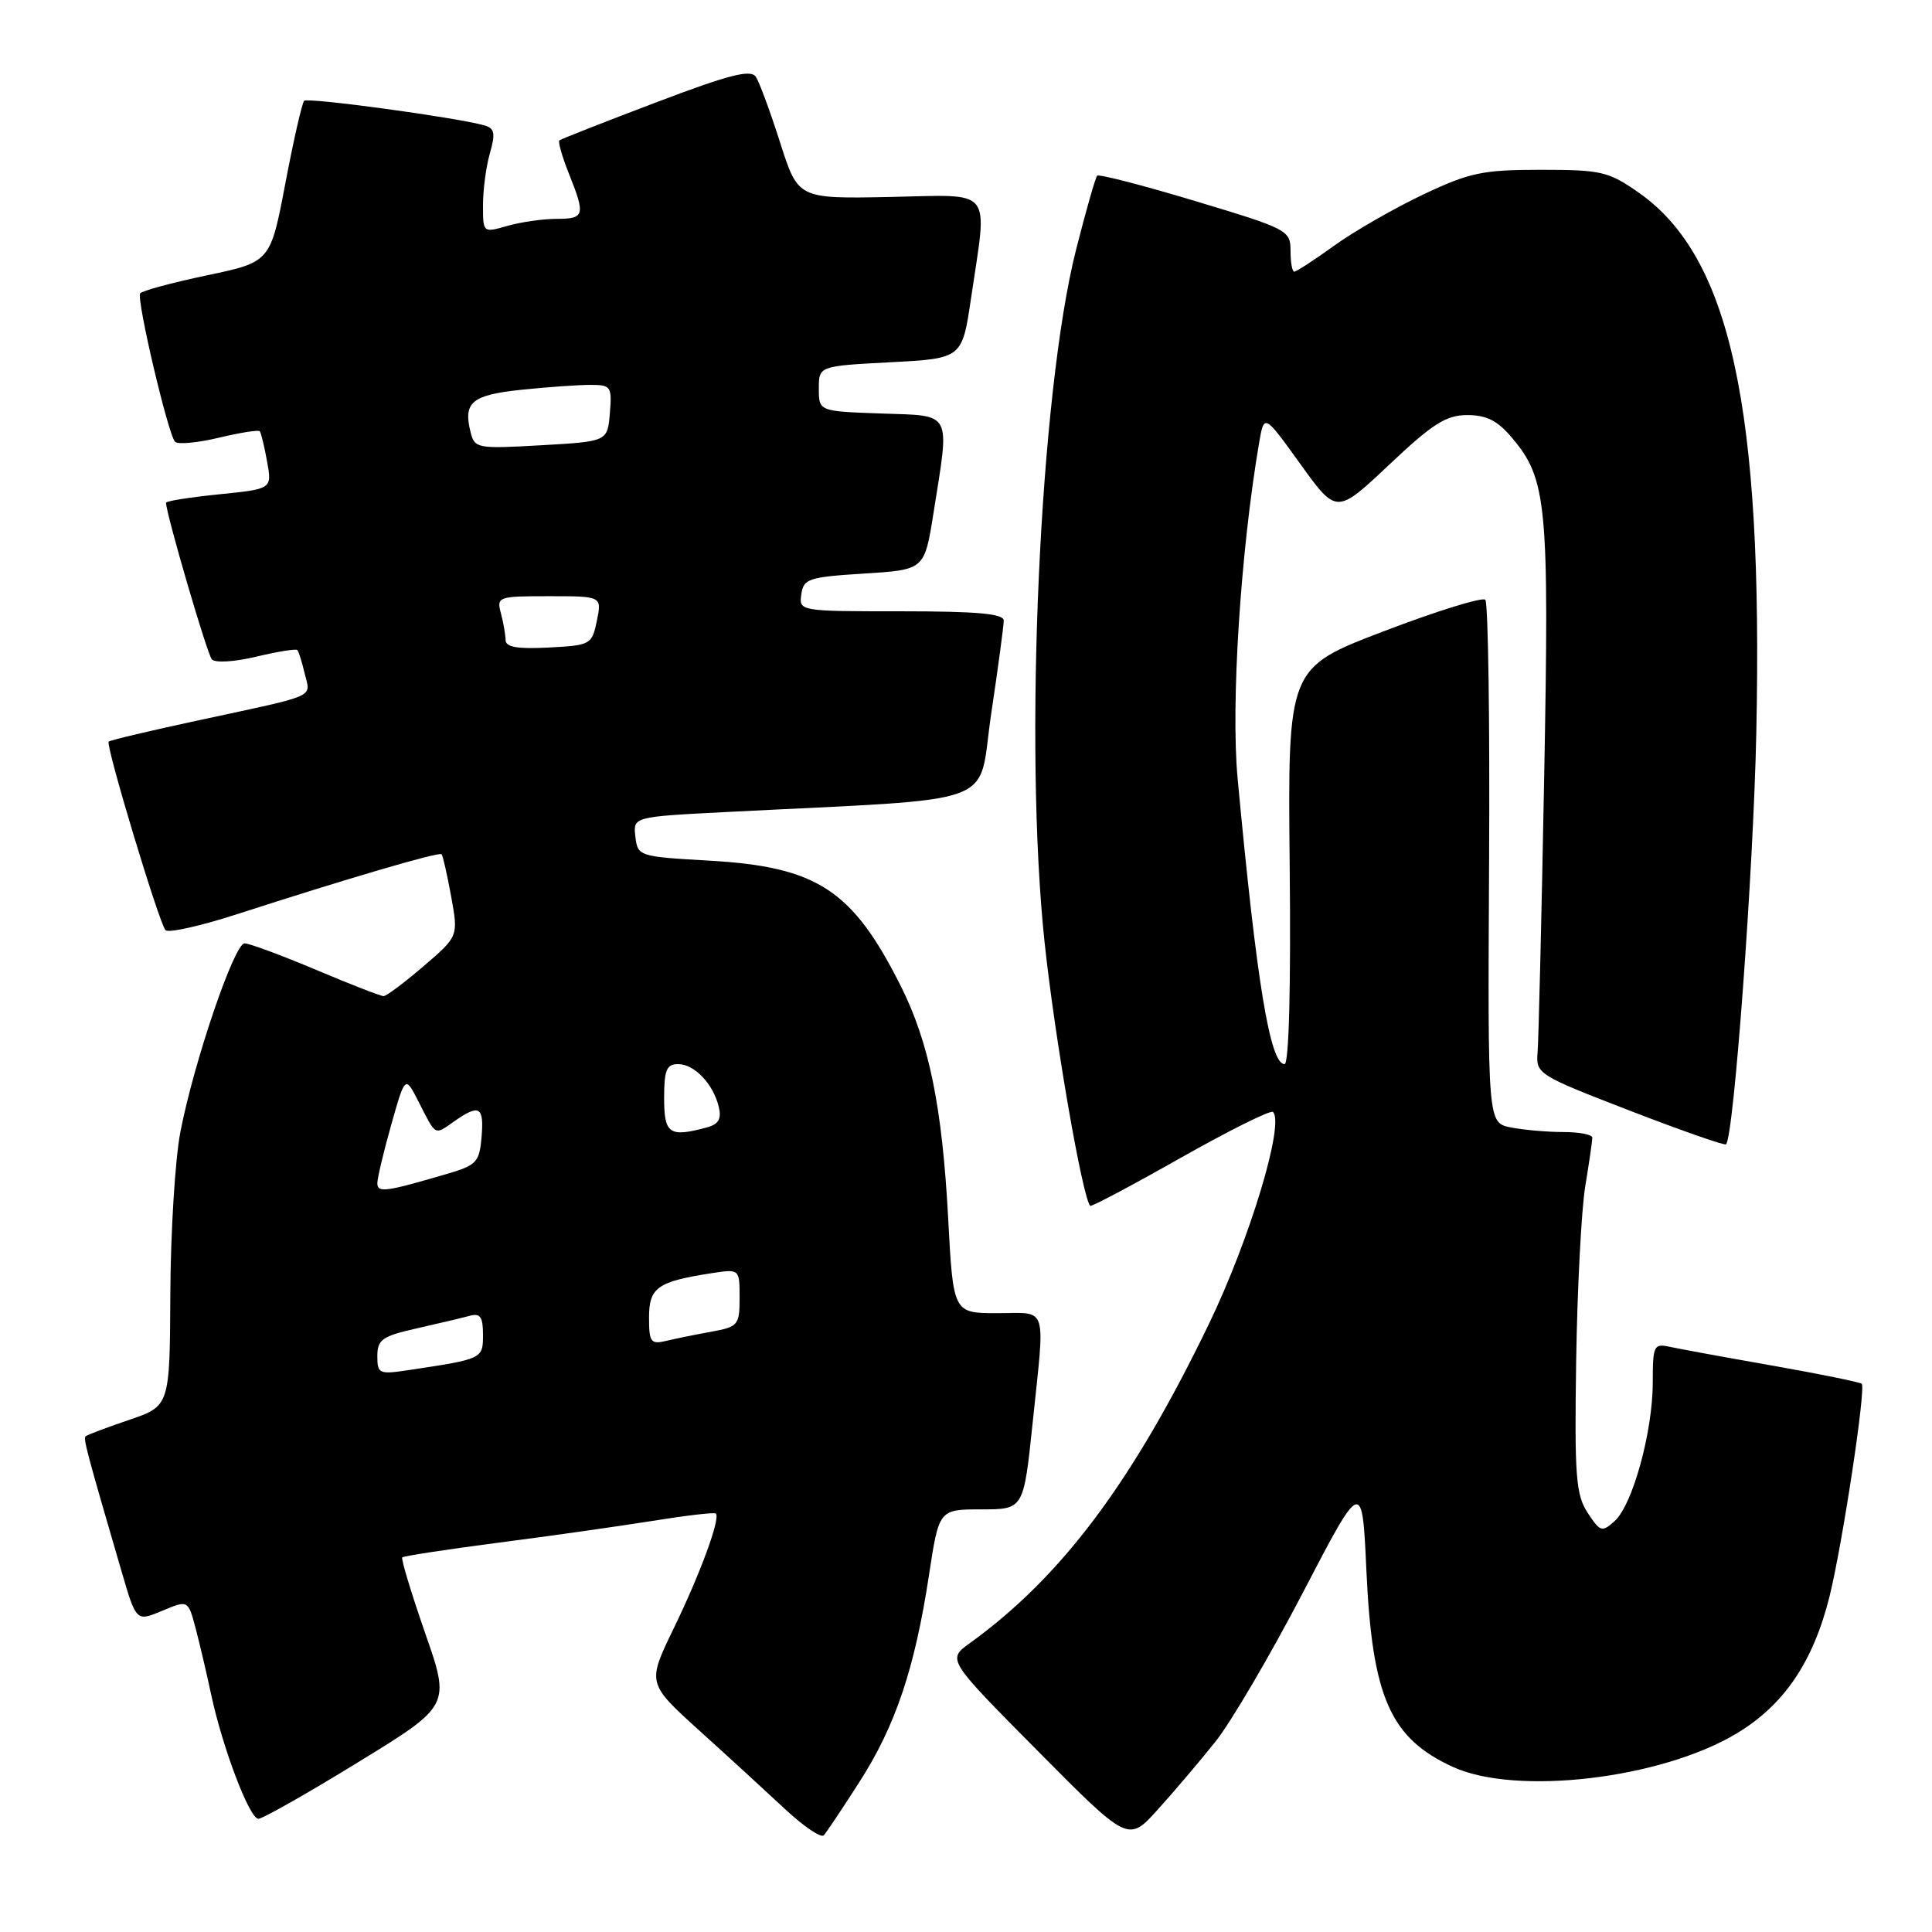 <?xml version="1.0" encoding="UTF-8" standalone="no"?>
<!DOCTYPE svg PUBLIC "-//W3C//DTD SVG 1.1//EN" "http://www.w3.org/Graphics/SVG/1.1/DTD/svg11.dtd" >
<svg xmlns="http://www.w3.org/2000/svg" xmlns:xlink="http://www.w3.org/1999/xlink" version="1.1" viewBox="0 0 256 256">
 <g >
 <path fill="currentColor"
d=" M 113.91 236.07 C 118.67 228.64 121.21 221.07 123.09 208.75 C 124.42 200.00 124.42 200.00 130.03 200.00 C 135.63 200.00 135.63 200.00 136.82 188.64 C 138.49 172.59 138.94 174.00 132.15 174.00 C 126.30 174.00 126.30 174.00 125.63 161.29 C 124.84 146.64 123.11 138.16 119.40 130.74 C 112.99 117.93 108.31 114.86 94.00 114.04 C 84.64 113.51 84.50 113.46 84.19 110.86 C 83.89 108.23 83.89 108.23 96.19 107.60 C 133.40 105.69 129.46 107.15 131.33 94.64 C 132.25 88.49 133.00 82.91 133.00 82.23 C 133.00 81.32 129.53 81.00 119.43 81.00 C 105.93 81.00 105.86 80.99 106.18 78.75 C 106.47 76.68 107.14 76.46 114.50 76.00 C 122.50 75.50 122.50 75.50 123.69 68.00 C 125.86 54.29 126.30 55.13 116.75 54.79 C 108.50 54.50 108.50 54.50 108.50 51.50 C 108.50 48.50 108.50 48.50 117.99 48.00 C 127.49 47.50 127.49 47.50 128.67 39.50 C 130.87 24.61 131.84 25.82 117.88 26.10 C 105.75 26.34 105.75 26.34 103.38 18.92 C 102.08 14.84 100.63 10.91 100.16 10.19 C 99.49 9.15 96.65 9.88 86.90 13.58 C 80.08 16.17 74.33 18.43 74.12 18.60 C 73.92 18.78 74.48 20.74 75.37 22.98 C 77.60 28.54 77.47 29.00 73.74 29.00 C 71.95 29.00 69.03 29.42 67.24 29.93 C 64.00 30.86 64.00 30.86 64.00 27.17 C 64.00 25.15 64.41 22.05 64.92 20.28 C 65.67 17.65 65.54 17.00 64.17 16.61 C 60.45 15.56 40.78 12.88 40.30 13.36 C 40.02 13.65 38.90 18.57 37.81 24.30 C 35.83 34.72 35.83 34.72 27.39 36.49 C 22.75 37.47 18.78 38.54 18.57 38.88 C 18.07 39.70 22.29 57.65 23.20 58.54 C 23.58 58.92 26.19 58.67 29.00 58.00 C 31.81 57.33 34.25 56.94 34.42 57.14 C 34.59 57.34 35.03 59.14 35.39 61.15 C 36.05 64.79 36.05 64.79 29.03 65.50 C 25.16 65.89 22.00 66.39 22.00 66.62 C 22.00 68.05 27.44 86.66 28.07 87.37 C 28.50 87.86 31.09 87.70 33.97 87.01 C 36.80 86.33 39.25 85.94 39.41 86.14 C 39.58 86.34 40.02 87.75 40.38 89.27 C 41.16 92.50 42.27 92.01 26.62 95.38 C 20.08 96.78 14.58 98.08 14.40 98.27 C 13.96 98.71 21.06 122.27 21.93 123.25 C 22.29 123.66 26.62 122.69 31.55 121.09 C 45.80 116.48 58.18 112.84 58.51 113.19 C 58.68 113.36 59.25 115.88 59.78 118.78 C 60.74 124.07 60.74 124.07 56.12 128.03 C 53.58 130.21 51.20 131.99 50.83 131.99 C 50.46 132.00 46.42 130.43 41.86 128.50 C 37.30 126.58 33.04 125.00 32.41 125.00 C 31.04 125.00 25.68 140.76 23.90 150.00 C 23.21 153.57 22.61 163.21 22.57 171.40 C 22.50 186.31 22.50 186.31 17.09 188.15 C 14.11 189.16 11.53 190.14 11.34 190.32 C 11.02 190.64 11.50 192.44 16.10 208.19 C 18.05 214.88 18.05 214.88 21.49 213.44 C 24.92 212.00 24.92 212.00 25.92 215.75 C 26.46 217.81 27.39 221.75 27.97 224.50 C 29.48 231.57 33.06 241.00 34.24 241.00 C 34.79 241.00 40.74 237.63 47.46 233.50 C 59.69 226.00 59.69 226.00 56.32 216.35 C 54.48 211.05 53.12 206.55 53.30 206.36 C 53.49 206.18 59.24 205.30 66.07 204.41 C 72.91 203.53 82.10 202.22 86.50 201.52 C 90.90 200.81 94.66 200.37 94.85 200.55 C 95.50 201.14 92.82 208.46 89.27 215.77 C 85.75 223.03 85.75 223.03 92.62 229.27 C 96.41 232.69 101.53 237.39 104.00 239.69 C 106.47 242.00 108.79 243.57 109.15 243.19 C 109.50 242.81 111.65 239.61 113.91 236.07 Z  M 161.06 230.77 C 163.13 228.17 168.35 219.27 172.66 210.99 C 180.50 195.94 180.50 195.94 181.06 208.22 C 181.83 224.91 184.22 230.32 192.50 234.12 C 200.89 237.97 220.06 235.72 230.10 229.70 C 236.40 225.92 240.27 220.20 242.43 211.50 C 244.13 204.64 247.27 183.93 246.69 183.36 C 246.48 183.15 241.18 182.07 234.91 180.96 C 228.63 179.86 222.49 178.73 221.25 178.46 C 219.14 177.99 219.00 178.29 219.00 183.17 C 219.00 189.68 216.34 199.38 213.96 201.54 C 212.27 203.06 212.04 202.99 210.37 200.45 C 208.81 198.05 208.62 195.62 208.85 180.32 C 209.00 170.75 209.54 160.35 210.05 157.21 C 210.57 154.07 210.99 151.16 210.99 150.75 C 211.00 150.34 209.26 150.00 207.12 150.00 C 204.99 150.00 201.87 149.72 200.19 149.39 C 197.13 148.78 197.13 148.78 197.31 114.47 C 197.42 95.61 197.19 79.86 196.81 79.47 C 196.42 79.09 190.38 80.96 183.37 83.64 C 170.63 88.50 170.63 88.50 170.89 114.75 C 171.06 130.87 170.79 141.00 170.21 141.00 C 168.29 141.00 166.52 130.27 163.99 103.14 C 163.08 93.37 164.38 73.12 166.83 58.73 C 167.50 54.81 167.50 54.81 172.30 61.48 C 177.10 68.15 177.10 68.15 184.07 61.58 C 189.83 56.14 191.62 55.00 194.43 55.00 C 196.98 55.00 198.46 55.75 200.38 58.05 C 204.97 63.50 205.29 66.84 204.61 103.00 C 204.27 121.43 203.87 137.82 203.74 139.43 C 203.50 142.29 203.75 142.45 215.94 147.16 C 222.77 149.80 228.52 151.81 228.71 151.63 C 229.74 150.59 232.34 115.42 232.72 97.09 C 233.63 54.05 229.28 34.03 217.16 25.54 C 213.14 22.72 212.20 22.50 204.16 22.50 C 196.45 22.50 194.74 22.86 188.59 25.77 C 184.78 27.58 179.49 30.61 176.83 32.52 C 174.17 34.44 171.77 36.00 171.50 36.00 C 171.22 36.00 171.00 34.75 171.00 33.22 C 171.00 30.52 170.61 30.32 158.40 26.65 C 151.48 24.56 145.62 23.05 145.38 23.28 C 145.15 23.52 143.89 27.94 142.58 33.10 C 137.76 52.18 135.64 98.92 138.42 124.93 C 139.78 137.66 143.43 158.68 144.46 159.78 C 144.61 159.93 149.99 157.08 156.43 153.43 C 162.87 149.79 168.38 147.05 168.68 147.34 C 170.23 148.90 165.58 164.28 160.16 175.49 C 150.04 196.43 140.64 208.97 128.50 217.73 C 125.50 219.90 125.50 219.90 137.50 232.00 C 149.50 244.11 149.50 244.11 153.39 239.80 C 155.53 237.44 158.98 233.37 161.06 230.77 Z  M 50.00 179.69 C 50.00 177.50 50.64 177.05 55.25 176.01 C 58.14 175.36 61.29 174.61 62.25 174.35 C 63.63 173.97 64.00 174.49 64.00 176.85 C 64.00 180.05 63.97 180.07 54.25 181.53 C 50.22 182.14 50.00 182.05 50.00 179.69 Z  M 86.00 174.58 C 86.00 170.61 87.11 169.82 94.25 168.71 C 98.00 168.13 98.00 168.13 98.00 171.95 C 98.00 175.59 97.81 175.81 94.25 176.46 C 92.19 176.83 89.49 177.38 88.25 177.68 C 86.23 178.16 86.00 177.84 86.00 174.58 Z  M 50.00 156.77 C 50.01 156.07 50.84 152.57 51.85 149.00 C 53.69 142.50 53.69 142.50 55.47 146.00 C 57.81 150.59 57.54 150.44 60.16 148.60 C 63.52 146.25 64.15 146.60 63.81 150.65 C 63.53 153.98 63.14 154.40 59.32 155.52 C 51.05 157.95 50.00 158.09 50.00 156.77 Z  M 88.00 145.50 C 88.00 141.79 88.32 141.00 89.85 141.00 C 92.01 141.00 94.50 143.61 95.24 146.66 C 95.63 148.27 95.22 148.97 93.63 149.40 C 88.68 150.73 88.00 150.25 88.00 145.50 Z  M 66.99 84.80 C 66.98 84.08 66.70 82.49 66.37 81.25 C 65.79 79.07 66.00 79.00 72.76 79.00 C 79.75 79.00 79.75 79.00 79.09 82.25 C 78.44 85.41 78.27 85.51 72.71 85.80 C 68.54 86.02 67.00 85.75 66.99 84.80 Z  M 62.35 57.25 C 61.36 53.30 62.51 52.34 69.06 51.65 C 72.49 51.29 76.60 51.00 78.21 51.00 C 80.96 51.00 81.10 51.20 80.81 54.75 C 80.50 58.50 80.50 58.50 71.70 59.00 C 63.22 59.48 62.89 59.42 62.35 57.25 Z "/>
</g>
</svg>